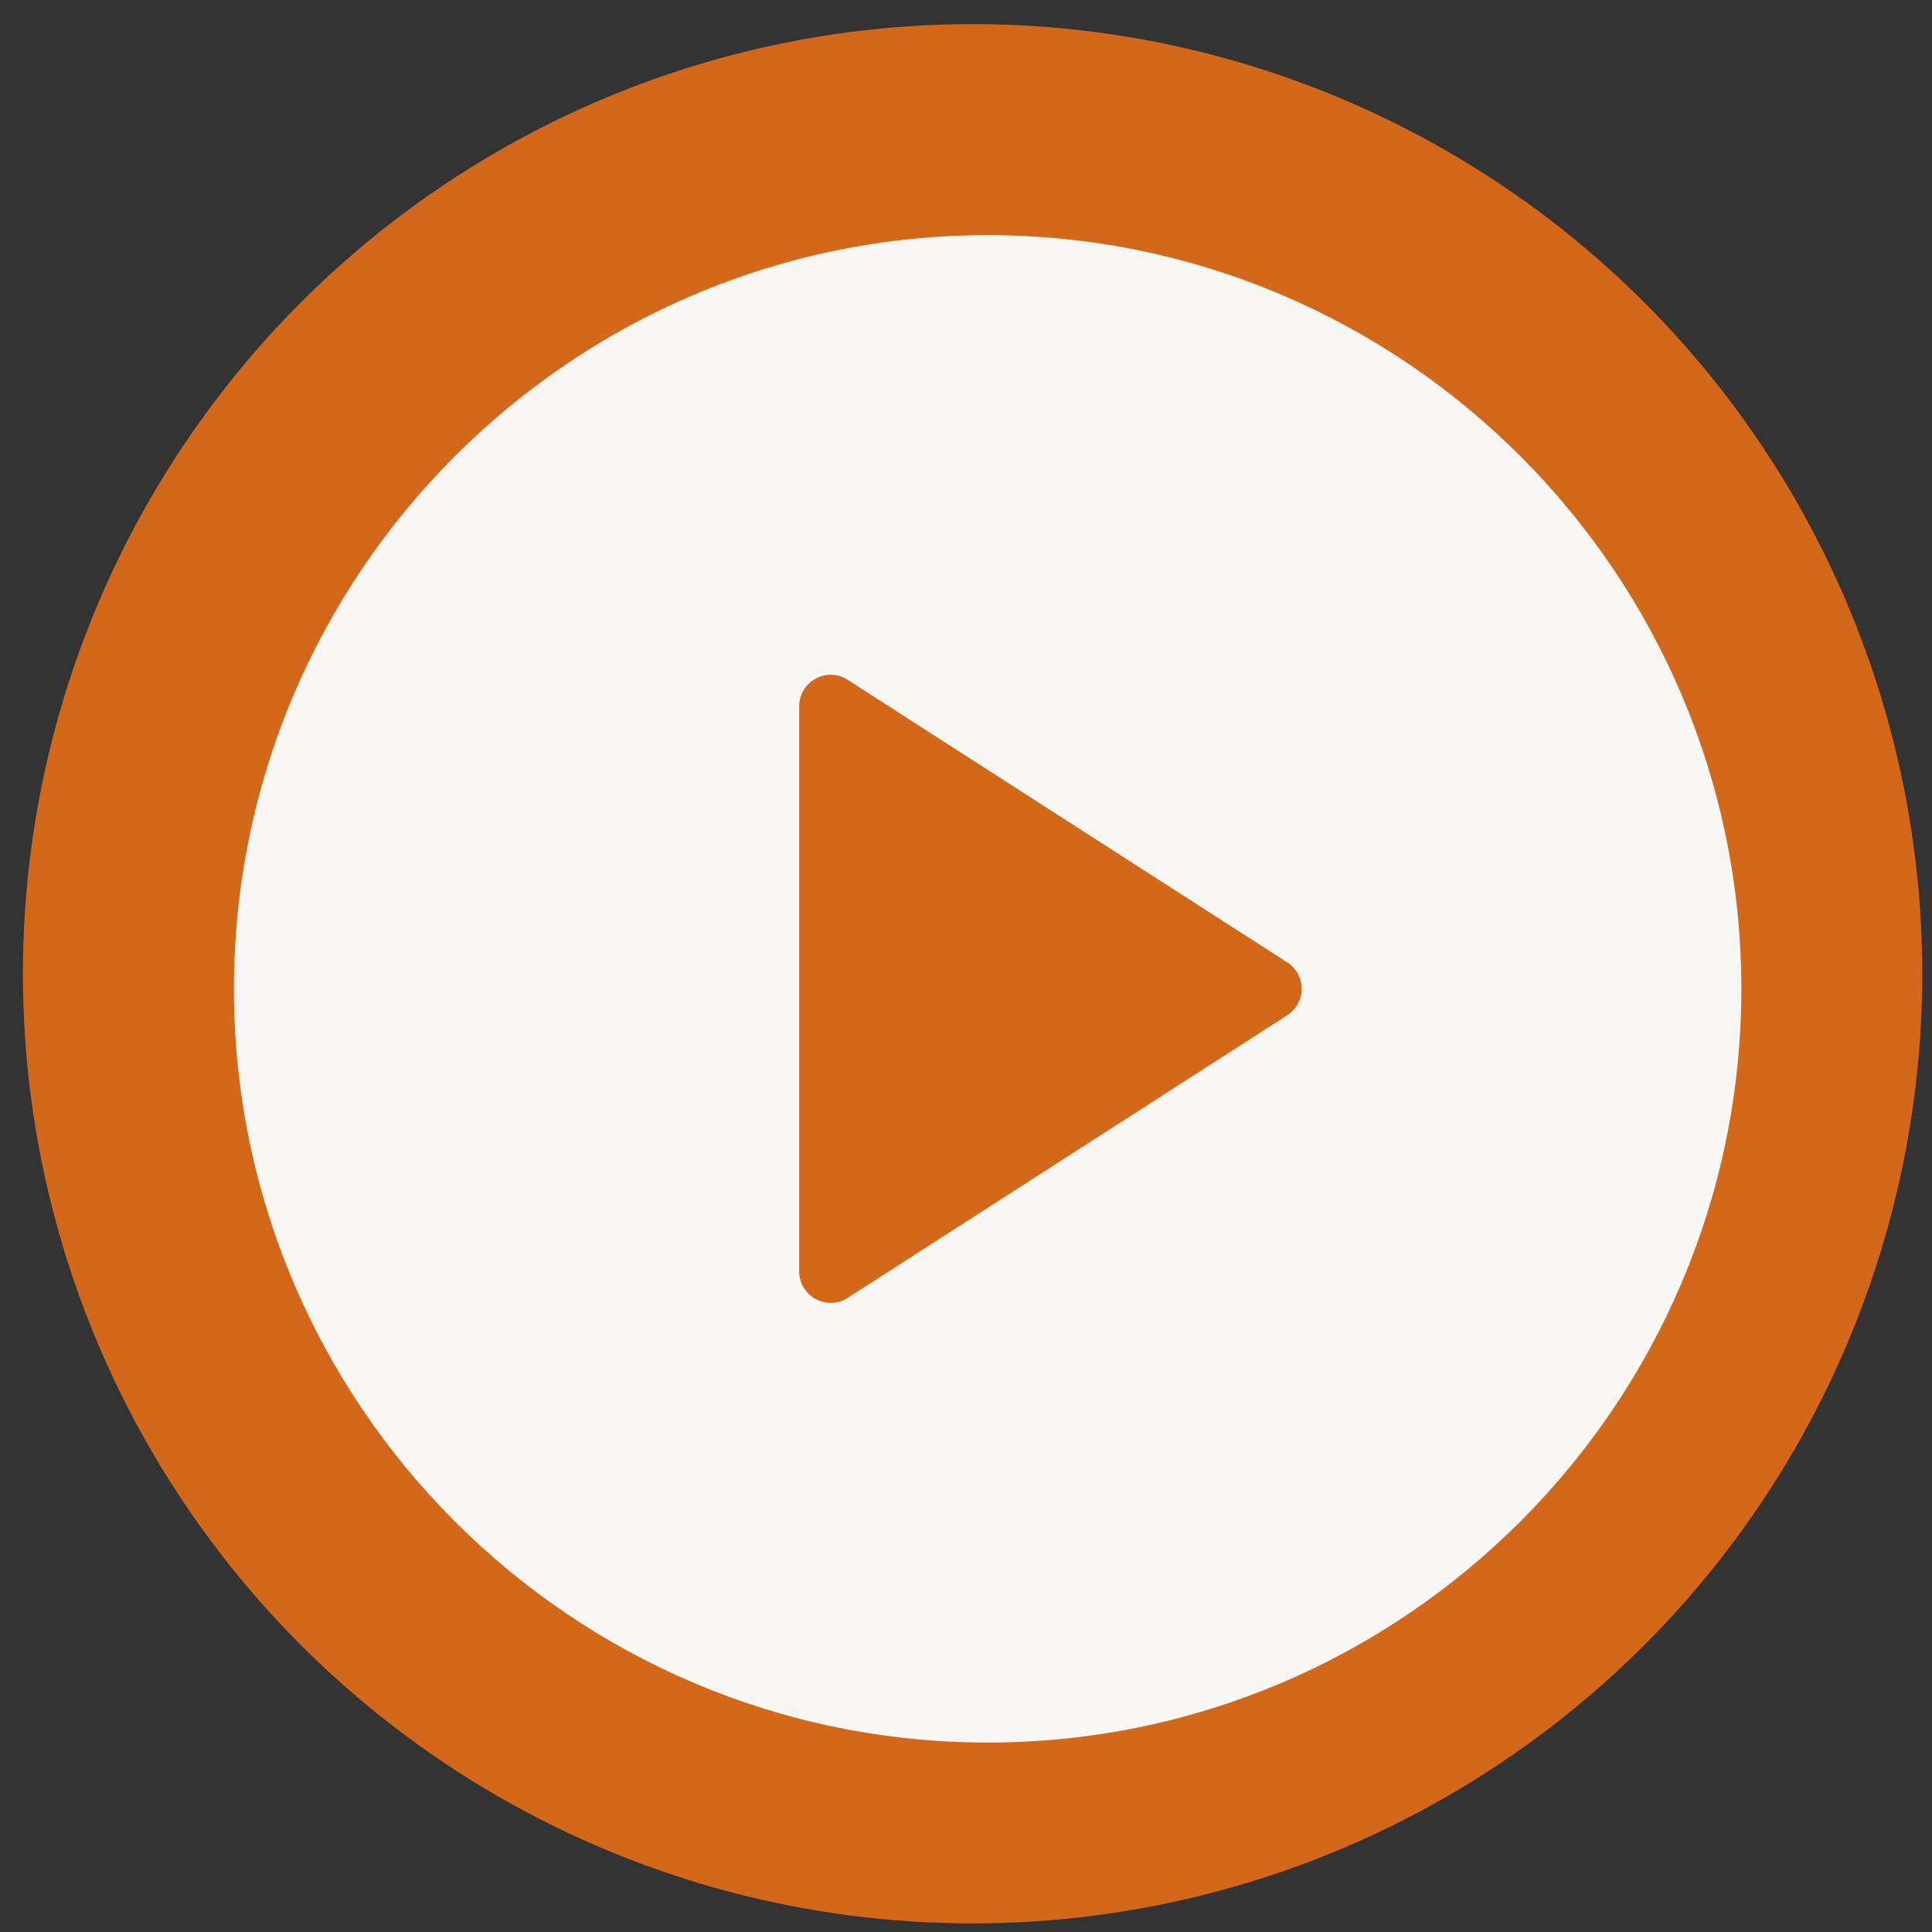 <svg width="64" height="64" viewBox="0 0 64 64" fill="none" xmlns="http://www.w3.org/2000/svg">
<rect x="0" y="0" width="64" height="64" fill="#333333" stroke="none"/>
<circle cx="32.218" cy="32.257" r="30.959" fill="#D4681A" stroke="#D4681A" stroke-width="0.999"/>
<path d="M32.717 7.789C18.949 7.789 7.75 18.99 7.75 32.756C7.75 46.523 18.949 57.724 32.717 57.724C46.485 57.724 57.684 46.523 57.684 32.756C57.684 18.99 46.485 7.789 32.717 7.789ZM42.643 33.631L28.079 42.994C27.908 43.104 27.711 43.159 27.516 43.159C27.345 43.159 27.172 43.117 27.018 43.032C26.683 42.849 26.475 42.5 26.475 42.119V23.394C26.475 23.013 26.683 22.663 27.018 22.48C27.347 22.299 27.76 22.311 28.079 22.519L42.643 31.881C42.939 32.072 43.12 32.403 43.12 32.756C43.12 33.11 42.939 33.44 42.643 33.631Z" fill="#F8F7F3"/>
</svg>
